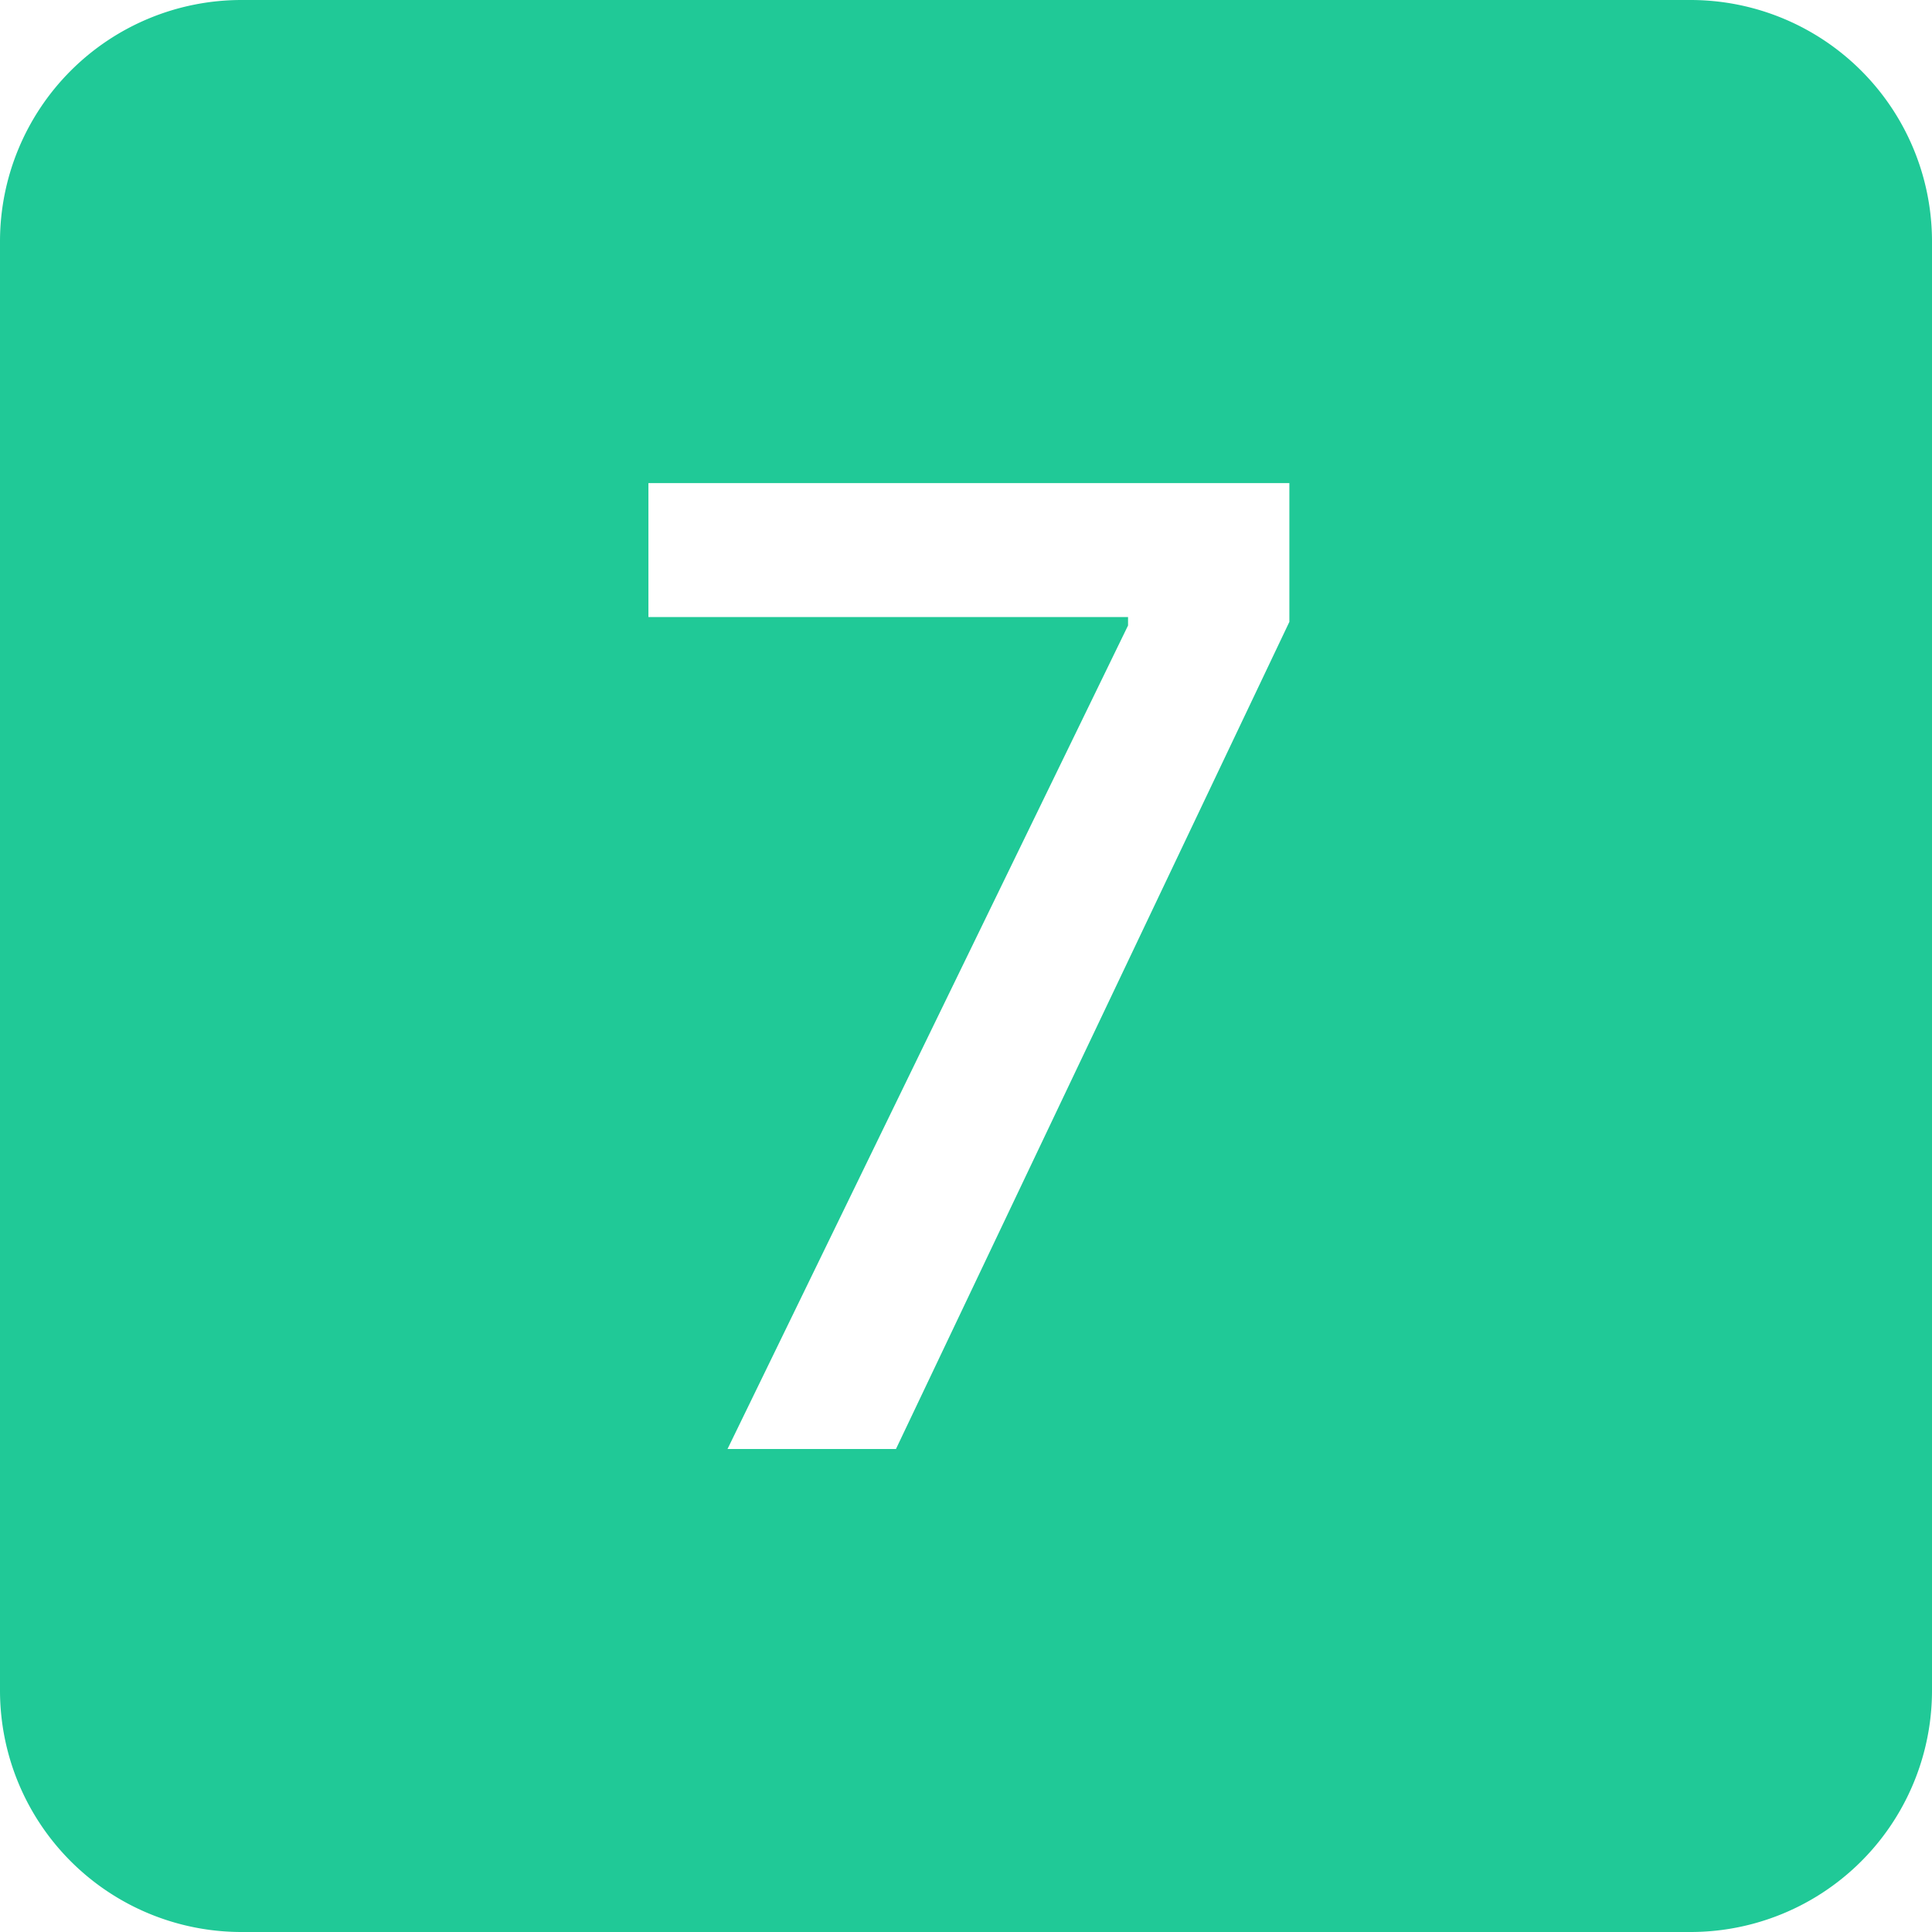 <svg xmlns="http://www.w3.org/2000/svg" width="16" height="16" fill="#20c997" class="bi bi-7-square-fill" viewBox="0 0 16 16">
  <path d="M2 0a2 2 0 0 0-2 2v12a2 2 0 0 0 2 2h12a2 2 0 0 0 2-2V2a2 2 0 0 0-2-2zm3.37 5.11V4.001h5.308V5.15L7.42 12H6.025l3.317-6.82v-.07H5.369Z"/>
</svg>